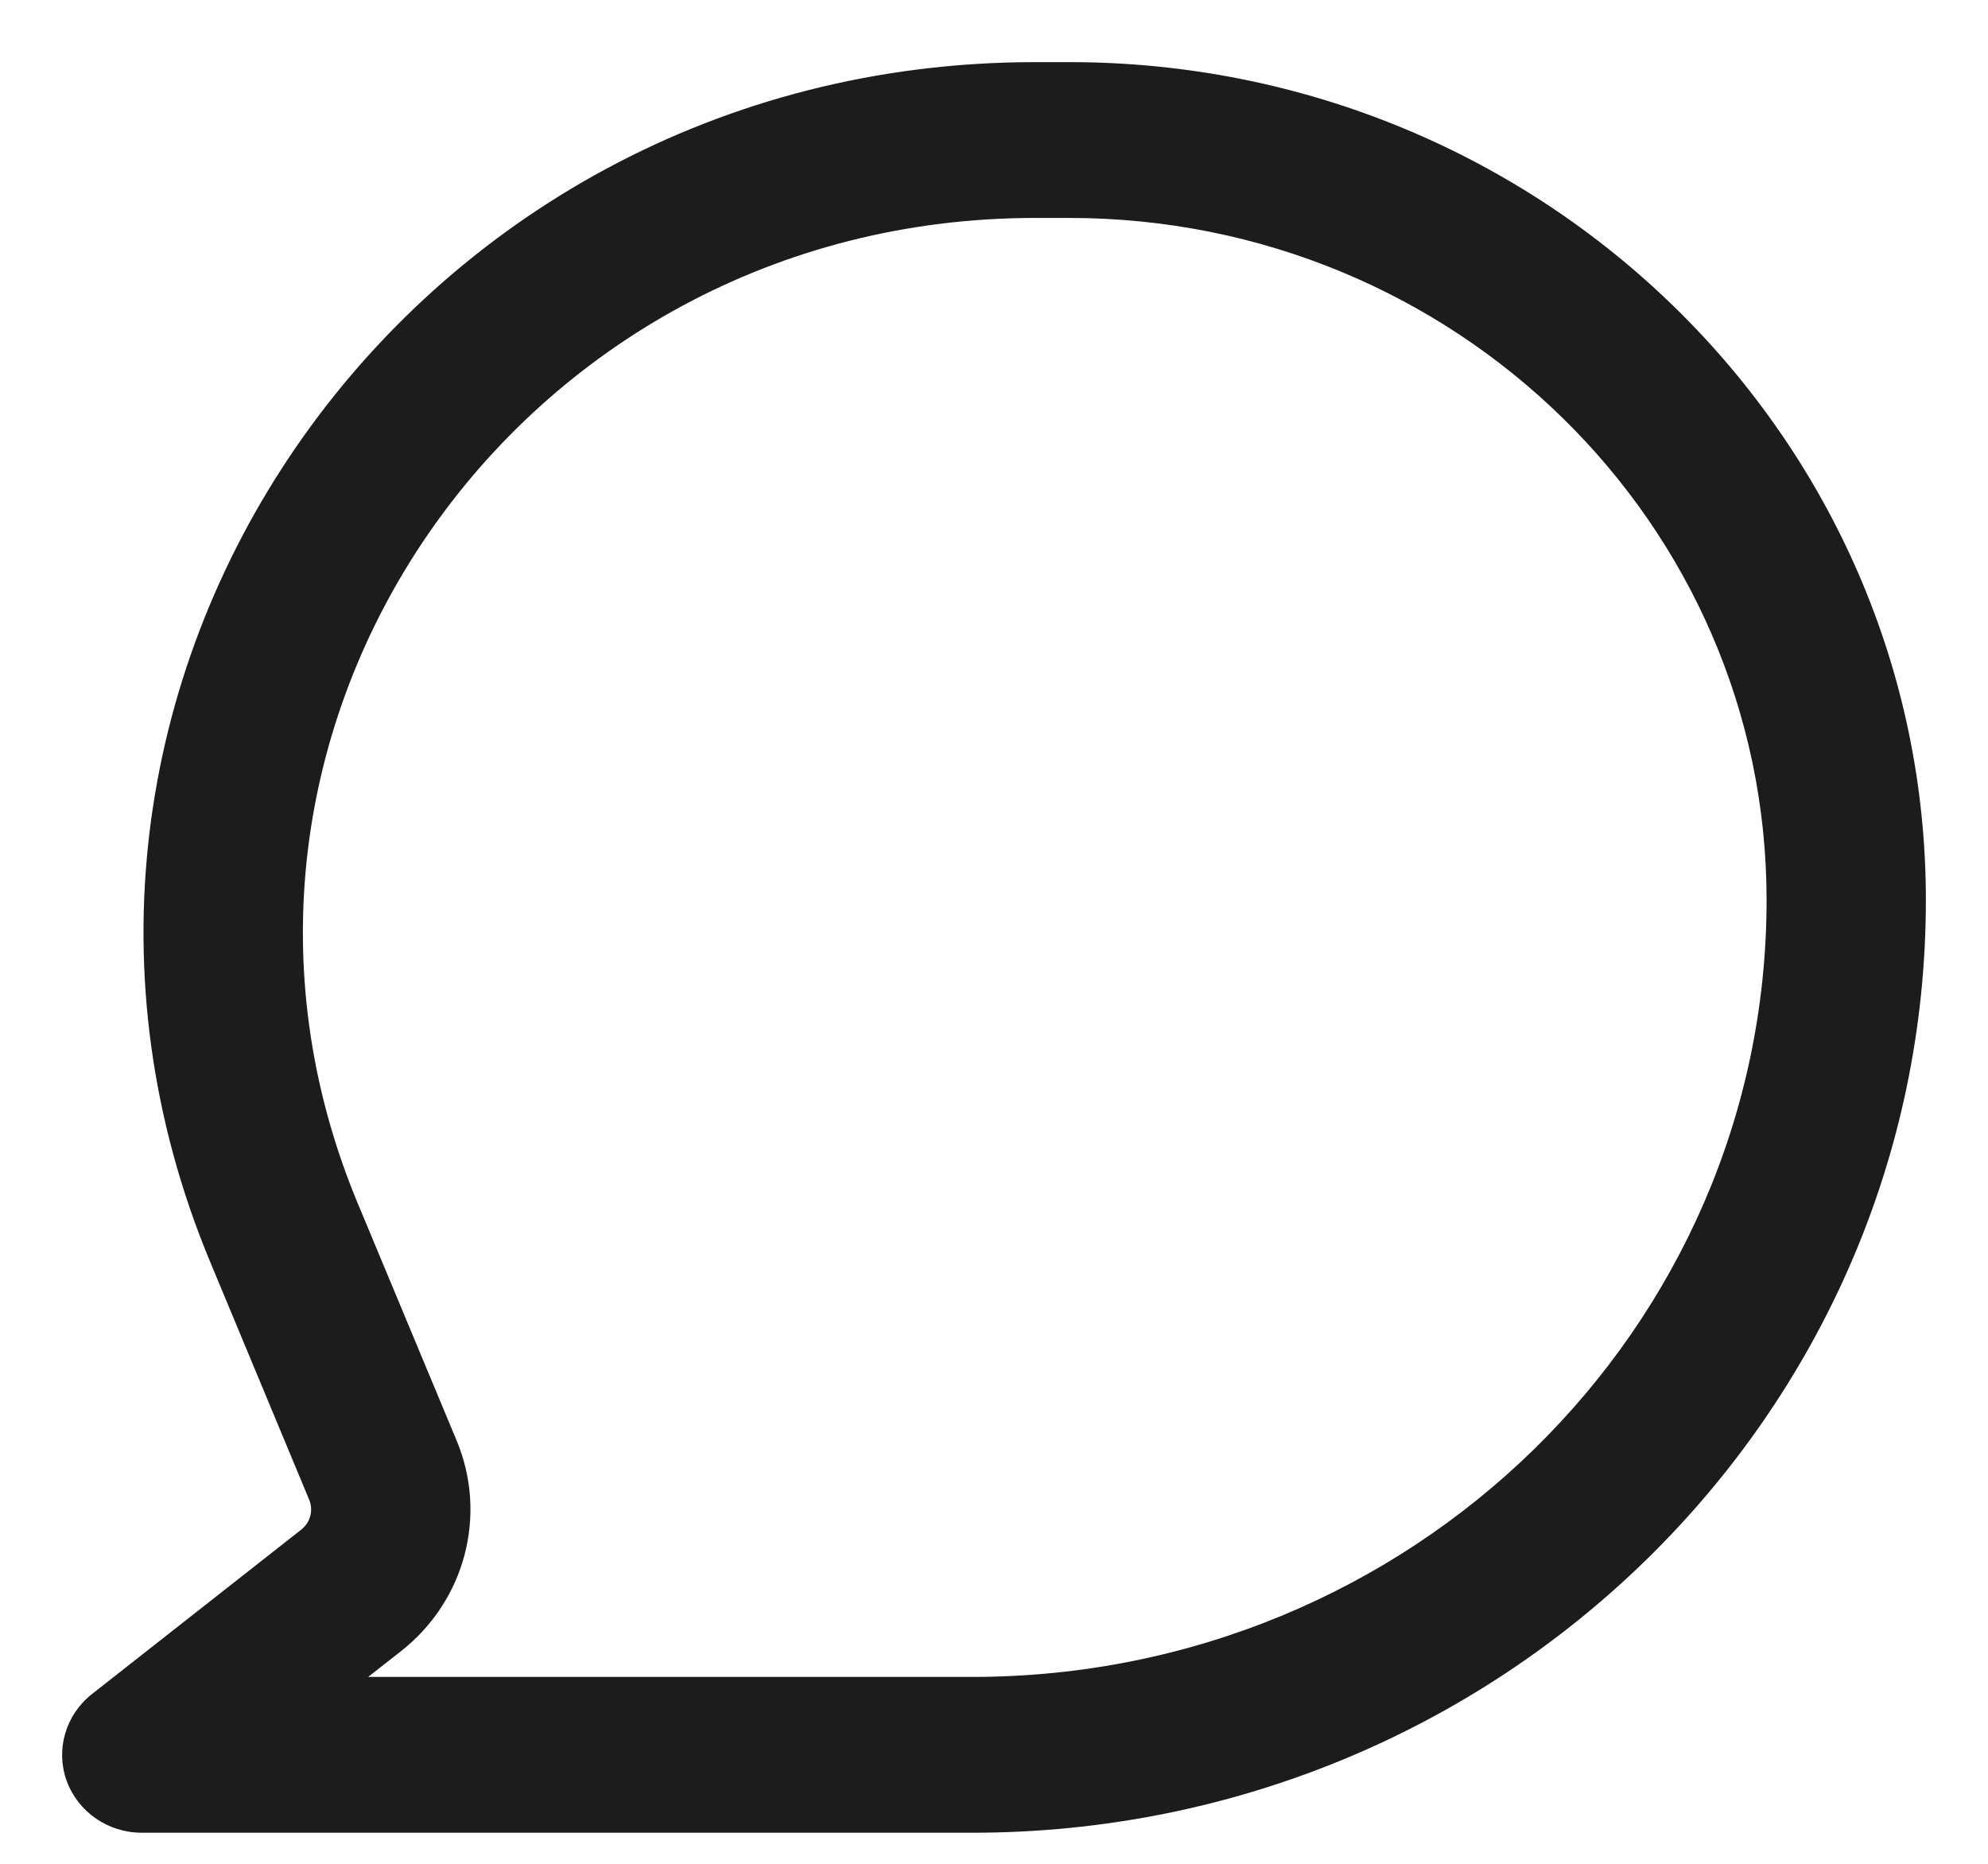<svg width="16" height="15" viewBox="0 0 16 15" fill="none" xmlns="http://www.w3.org/2000/svg">
<path fill-rule="evenodd" clip-rule="evenodd" d="M1.692 10.157C-0.229 5.545 3.24 0.5 8.331 0.5H8.606C12.413 0.5 15.5 3.519 15.5 7.243C15.5 11.389 12.063 14.75 7.824 14.75H1.141C0.869 14.75 0.627 14.582 0.536 14.331C0.446 14.08 0.528 13.801 0.74 13.634L2.424 12.311C2.498 12.253 2.524 12.155 2.488 12.069L1.692 10.157ZM8.331 1.754C4.15 1.754 1.301 5.897 2.879 9.684L3.676 11.596C3.925 12.195 3.743 12.884 3.227 13.289L2.963 13.496H7.824C11.355 13.496 14.218 10.697 14.218 7.243C14.218 4.211 11.705 1.754 8.606 1.754H8.331Z" fill="#1C1C1C"/>
</svg>
